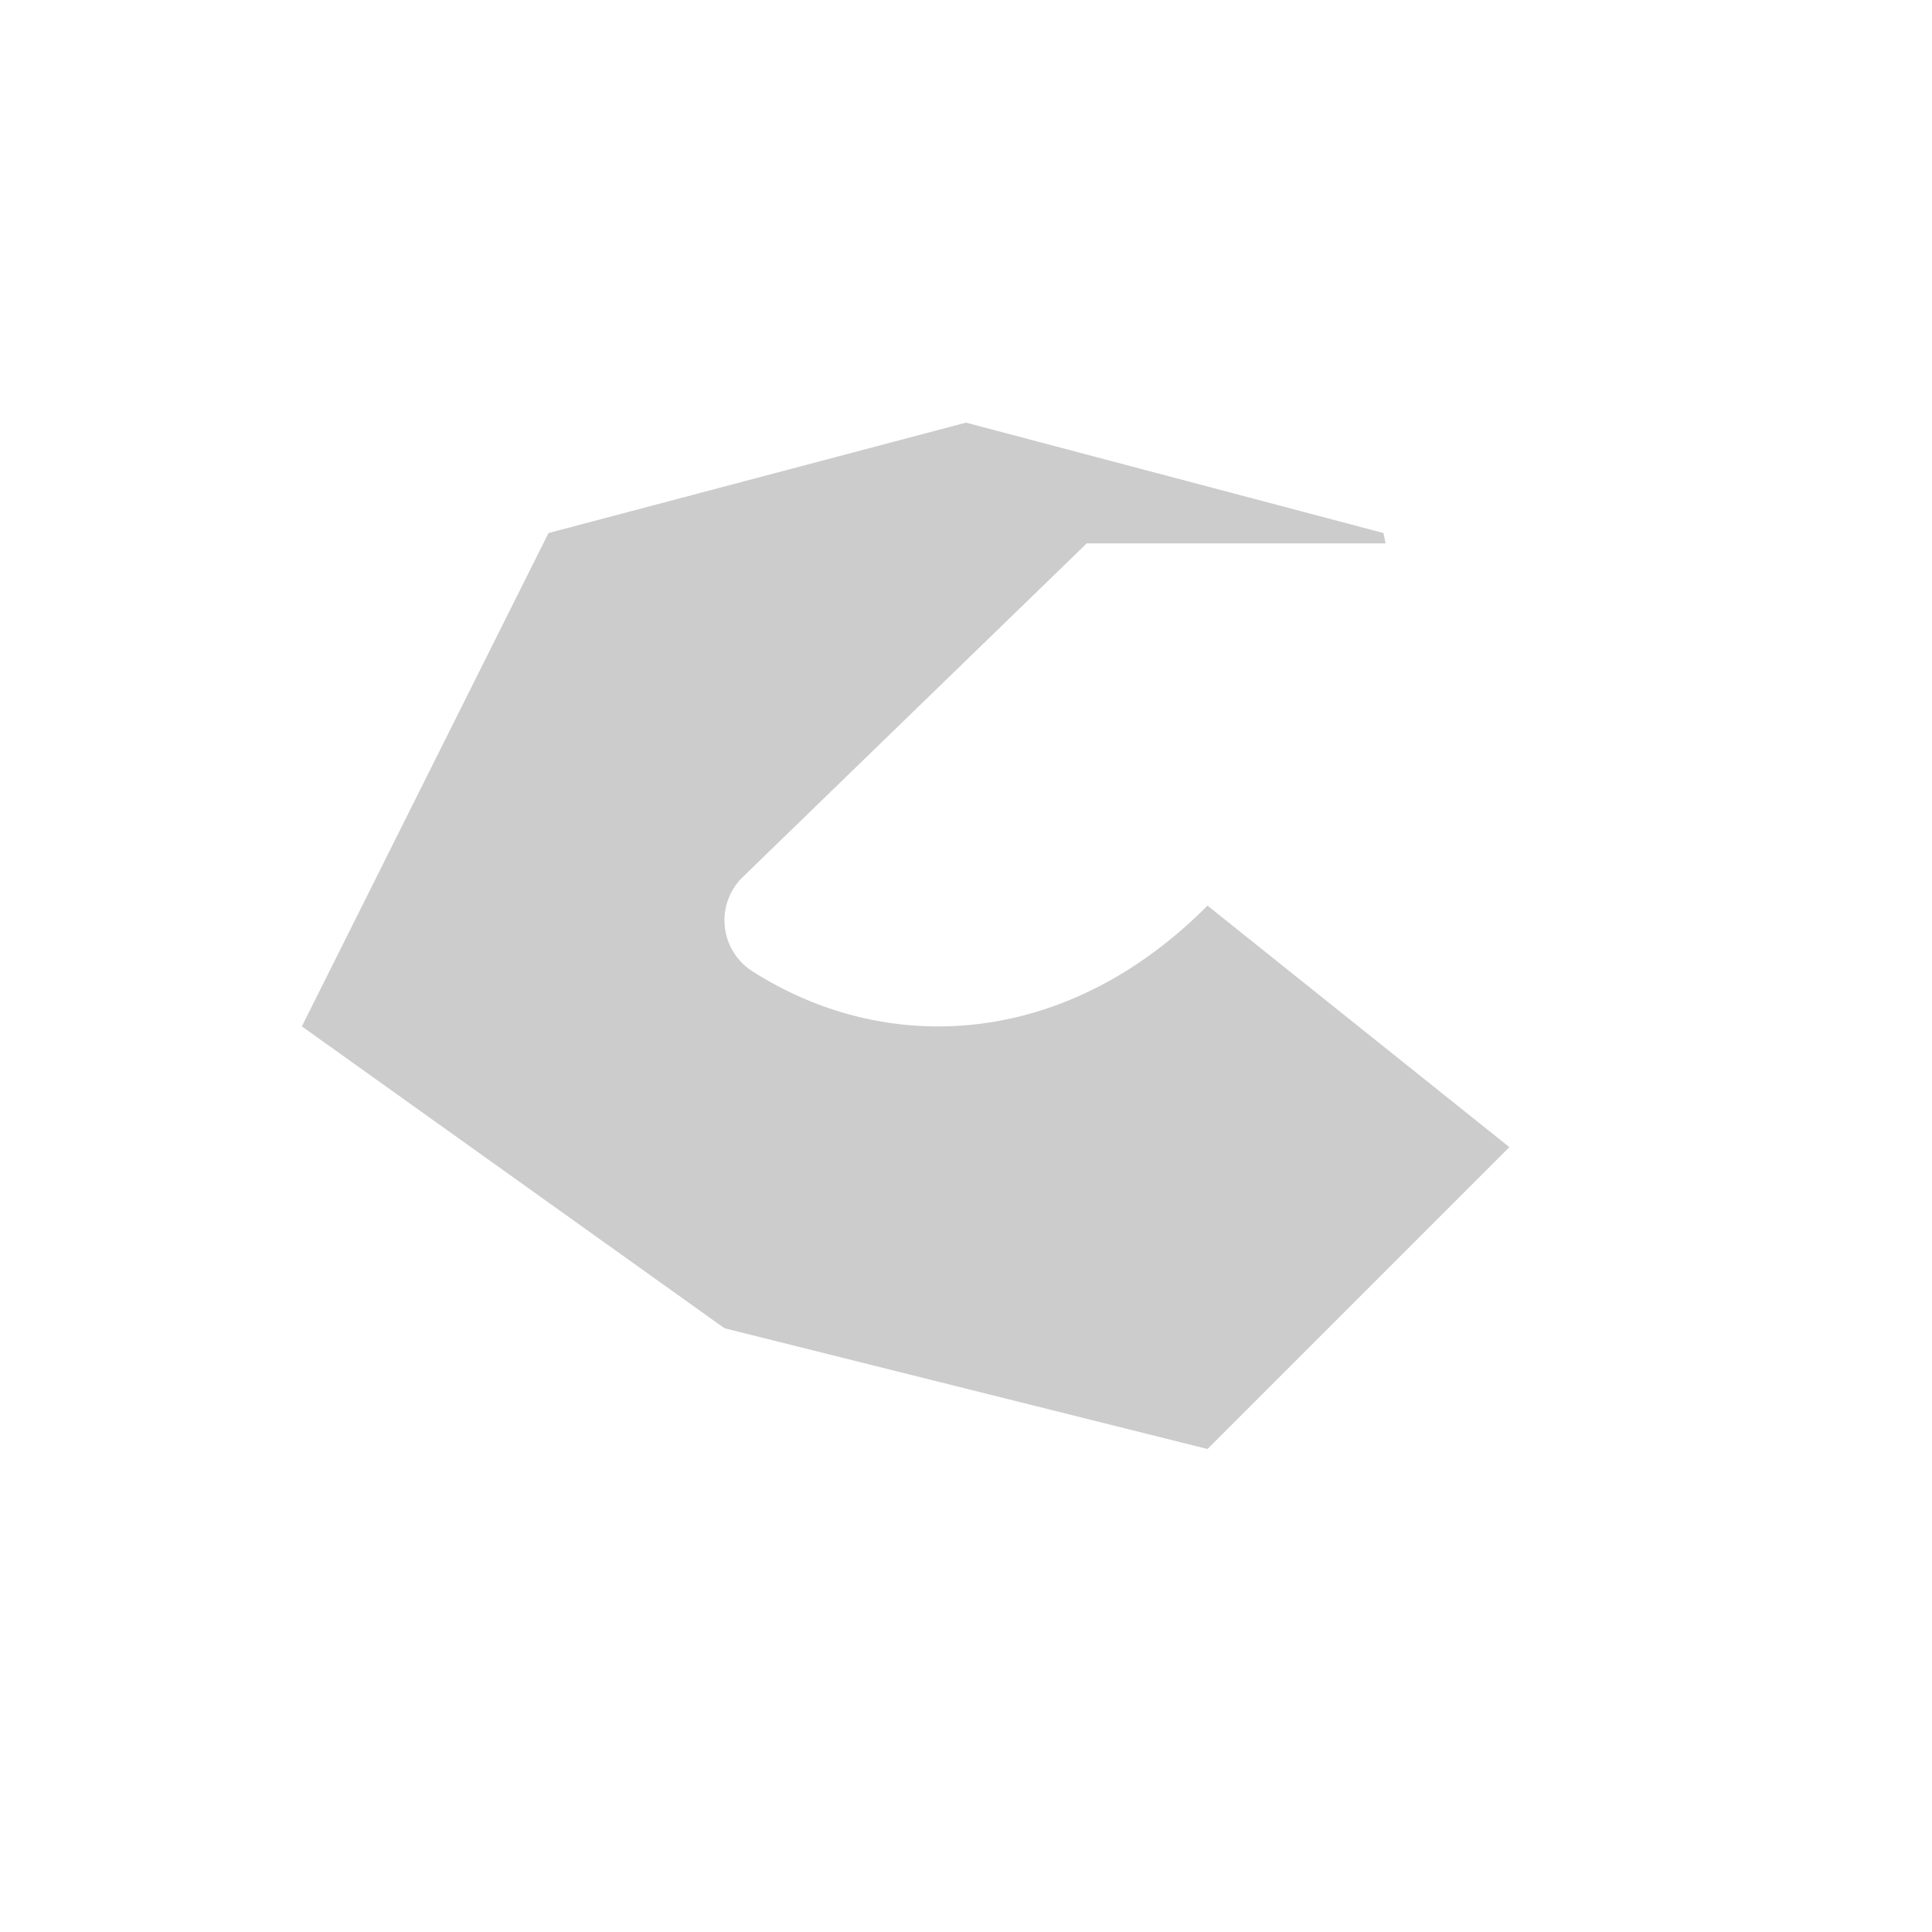 <svg xmlns="http://www.w3.org/2000/svg" viewBox="0 0 256 256" style=""><path width="256" height="256" fill="none" d="M0 0 L256 0 L256 256 L0 256 Z" class="xHLKGGIq_0"></path><path d="M99.72,128.71a8,8,0,0,1-1.38-12.42L144,72h39.6l-.28-1.37L128,56,72.68,70.63,40,136l56,40,64,16,40-40-40-32C141,139.13,117.23,139.9,99.72,128.71Z" opacity="0.2" class="xHLKGGIq_1"></path><path fill="none" stroke="currentColor" stroke-linecap="round" stroke-linejoin="round" stroke-width="16" d="M200,152L160,192L96,176L40,136" class="xHLKGGIq_2"></path><path fill="none" stroke="currentColor" stroke-linecap="round" stroke-linejoin="round" stroke-width="16" d="M72.68,70.63L128,56L183.32,70.63" class="xHLKGGIq_3"></path><path d="M34.37,60.42,8.85,111.48a8,8,0,0,0,3.57,10.73L40,136,72.68,70.63,45.11,56.85A8,8,0,0,0,34.37,60.42Z" fill="none" stroke="currentColor" stroke-linecap="round" stroke-linejoin="round" stroke-width="16" class="xHLKGGIq_4"></path><path d="M216,136l27.58-13.79a8,8,0,0,0,3.57-10.73L221.63,60.42a8,8,0,0,0-10.74-3.57L183.32,70.63Z" fill="none" stroke="currentColor" stroke-linecap="round" stroke-linejoin="round" stroke-width="16" class="xHLKGGIq_5"></path><path d="M184,72H144L98.34,116.29a8,8,0,0,0,1.38,12.42C117.23,139.9,141,139.13,160,120l40,32,16-16" fill="none" stroke="currentColor" stroke-linecap="round" stroke-linejoin="round" stroke-width="16" class="xHLKGGIq_6"></path><path fill="none" stroke="currentColor" stroke-linecap="round" stroke-linejoin="round" stroke-width="16" d="M124.06,216L82.34,205.57L56,186.75" class="xHLKGGIq_7"></path><style data-made-with="vivus-instant">.xHLKGGIq_0{stroke-dasharray:1024 1026;stroke-dashoffset:1025;animation:xHLKGGIq_draw_0 7200ms linear 0ms infinite,xHLKGGIq_fade 7200ms linear 0ms infinite;}.xHLKGGIq_1{stroke-dasharray:616 618;stroke-dashoffset:617;animation:xHLKGGIq_draw_1 7200ms linear 0ms infinite,xHLKGGIq_fade 7200ms linear 0ms infinite;}.xHLKGGIq_2{stroke-dasharray:192 194;stroke-dashoffset:193;animation:xHLKGGIq_draw_2 7200ms linear 0ms infinite,xHLKGGIq_fade 7200ms linear 0ms infinite;}.xHLKGGIq_3{stroke-dasharray:115 117;stroke-dashoffset:116;animation:xHLKGGIq_draw_3 7200ms linear 0ms infinite,xHLKGGIq_fade 7200ms linear 0ms infinite;}.xHLKGGIq_4{stroke-dasharray:217 219;stroke-dashoffset:218;animation:xHLKGGIq_draw_4 7200ms linear 0ms infinite,xHLKGGIq_fade 7200ms linear 0ms infinite;}.xHLKGGIq_5{stroke-dasharray:217 219;stroke-dashoffset:218;animation:xHLKGGIq_draw_5 7200ms linear 0ms infinite,xHLKGGIq_fade 7200ms linear 0ms infinite;}.xHLKGGIq_6{stroke-dasharray:258 260;stroke-dashoffset:259;animation:xHLKGGIq_draw_6 7200ms linear 0ms infinite,xHLKGGIq_fade 7200ms linear 0ms infinite;}.xHLKGGIq_7{stroke-dasharray:76 78;stroke-dashoffset:77;animation:xHLKGGIq_draw_7 7200ms linear 0ms infinite,xHLKGGIq_fade 7200ms linear 0ms infinite;}@keyframes xHLKGGIq_draw{100%{stroke-dashoffset:0;}}@keyframes xHLKGGIq_fade{0%{stroke-opacity:1;}94.444%{stroke-opacity:1;}100%{stroke-opacity:0;}}@keyframes xHLKGGIq_draw_0{11.111%{stroke-dashoffset: 1025}38.889%{ stroke-dashoffset: 0;}100%{ stroke-dashoffset: 0;}}@keyframes xHLKGGIq_draw_1{13.095%{stroke-dashoffset: 617}40.873%{ stroke-dashoffset: 0;}100%{ stroke-dashoffset: 0;}}@keyframes xHLKGGIq_draw_2{15.079%{stroke-dashoffset: 193}42.857%{ stroke-dashoffset: 0;}100%{ stroke-dashoffset: 0;}}@keyframes xHLKGGIq_draw_3{17.063%{stroke-dashoffset: 116}44.841%{ stroke-dashoffset: 0;}100%{ stroke-dashoffset: 0;}}@keyframes xHLKGGIq_draw_4{19.048%{stroke-dashoffset: 218}46.825%{ stroke-dashoffset: 0;}100%{ stroke-dashoffset: 0;}}@keyframes xHLKGGIq_draw_5{21.032%{stroke-dashoffset: 218}48.81%{ stroke-dashoffset: 0;}100%{ stroke-dashoffset: 0;}}@keyframes xHLKGGIq_draw_6{23.016%{stroke-dashoffset: 259}50.794%{ stroke-dashoffset: 0;}100%{ stroke-dashoffset: 0;}}@keyframes xHLKGGIq_draw_7{25%{stroke-dashoffset: 77}52.778%{ stroke-dashoffset: 0;}100%{ stroke-dashoffset: 0;}}</style></svg>